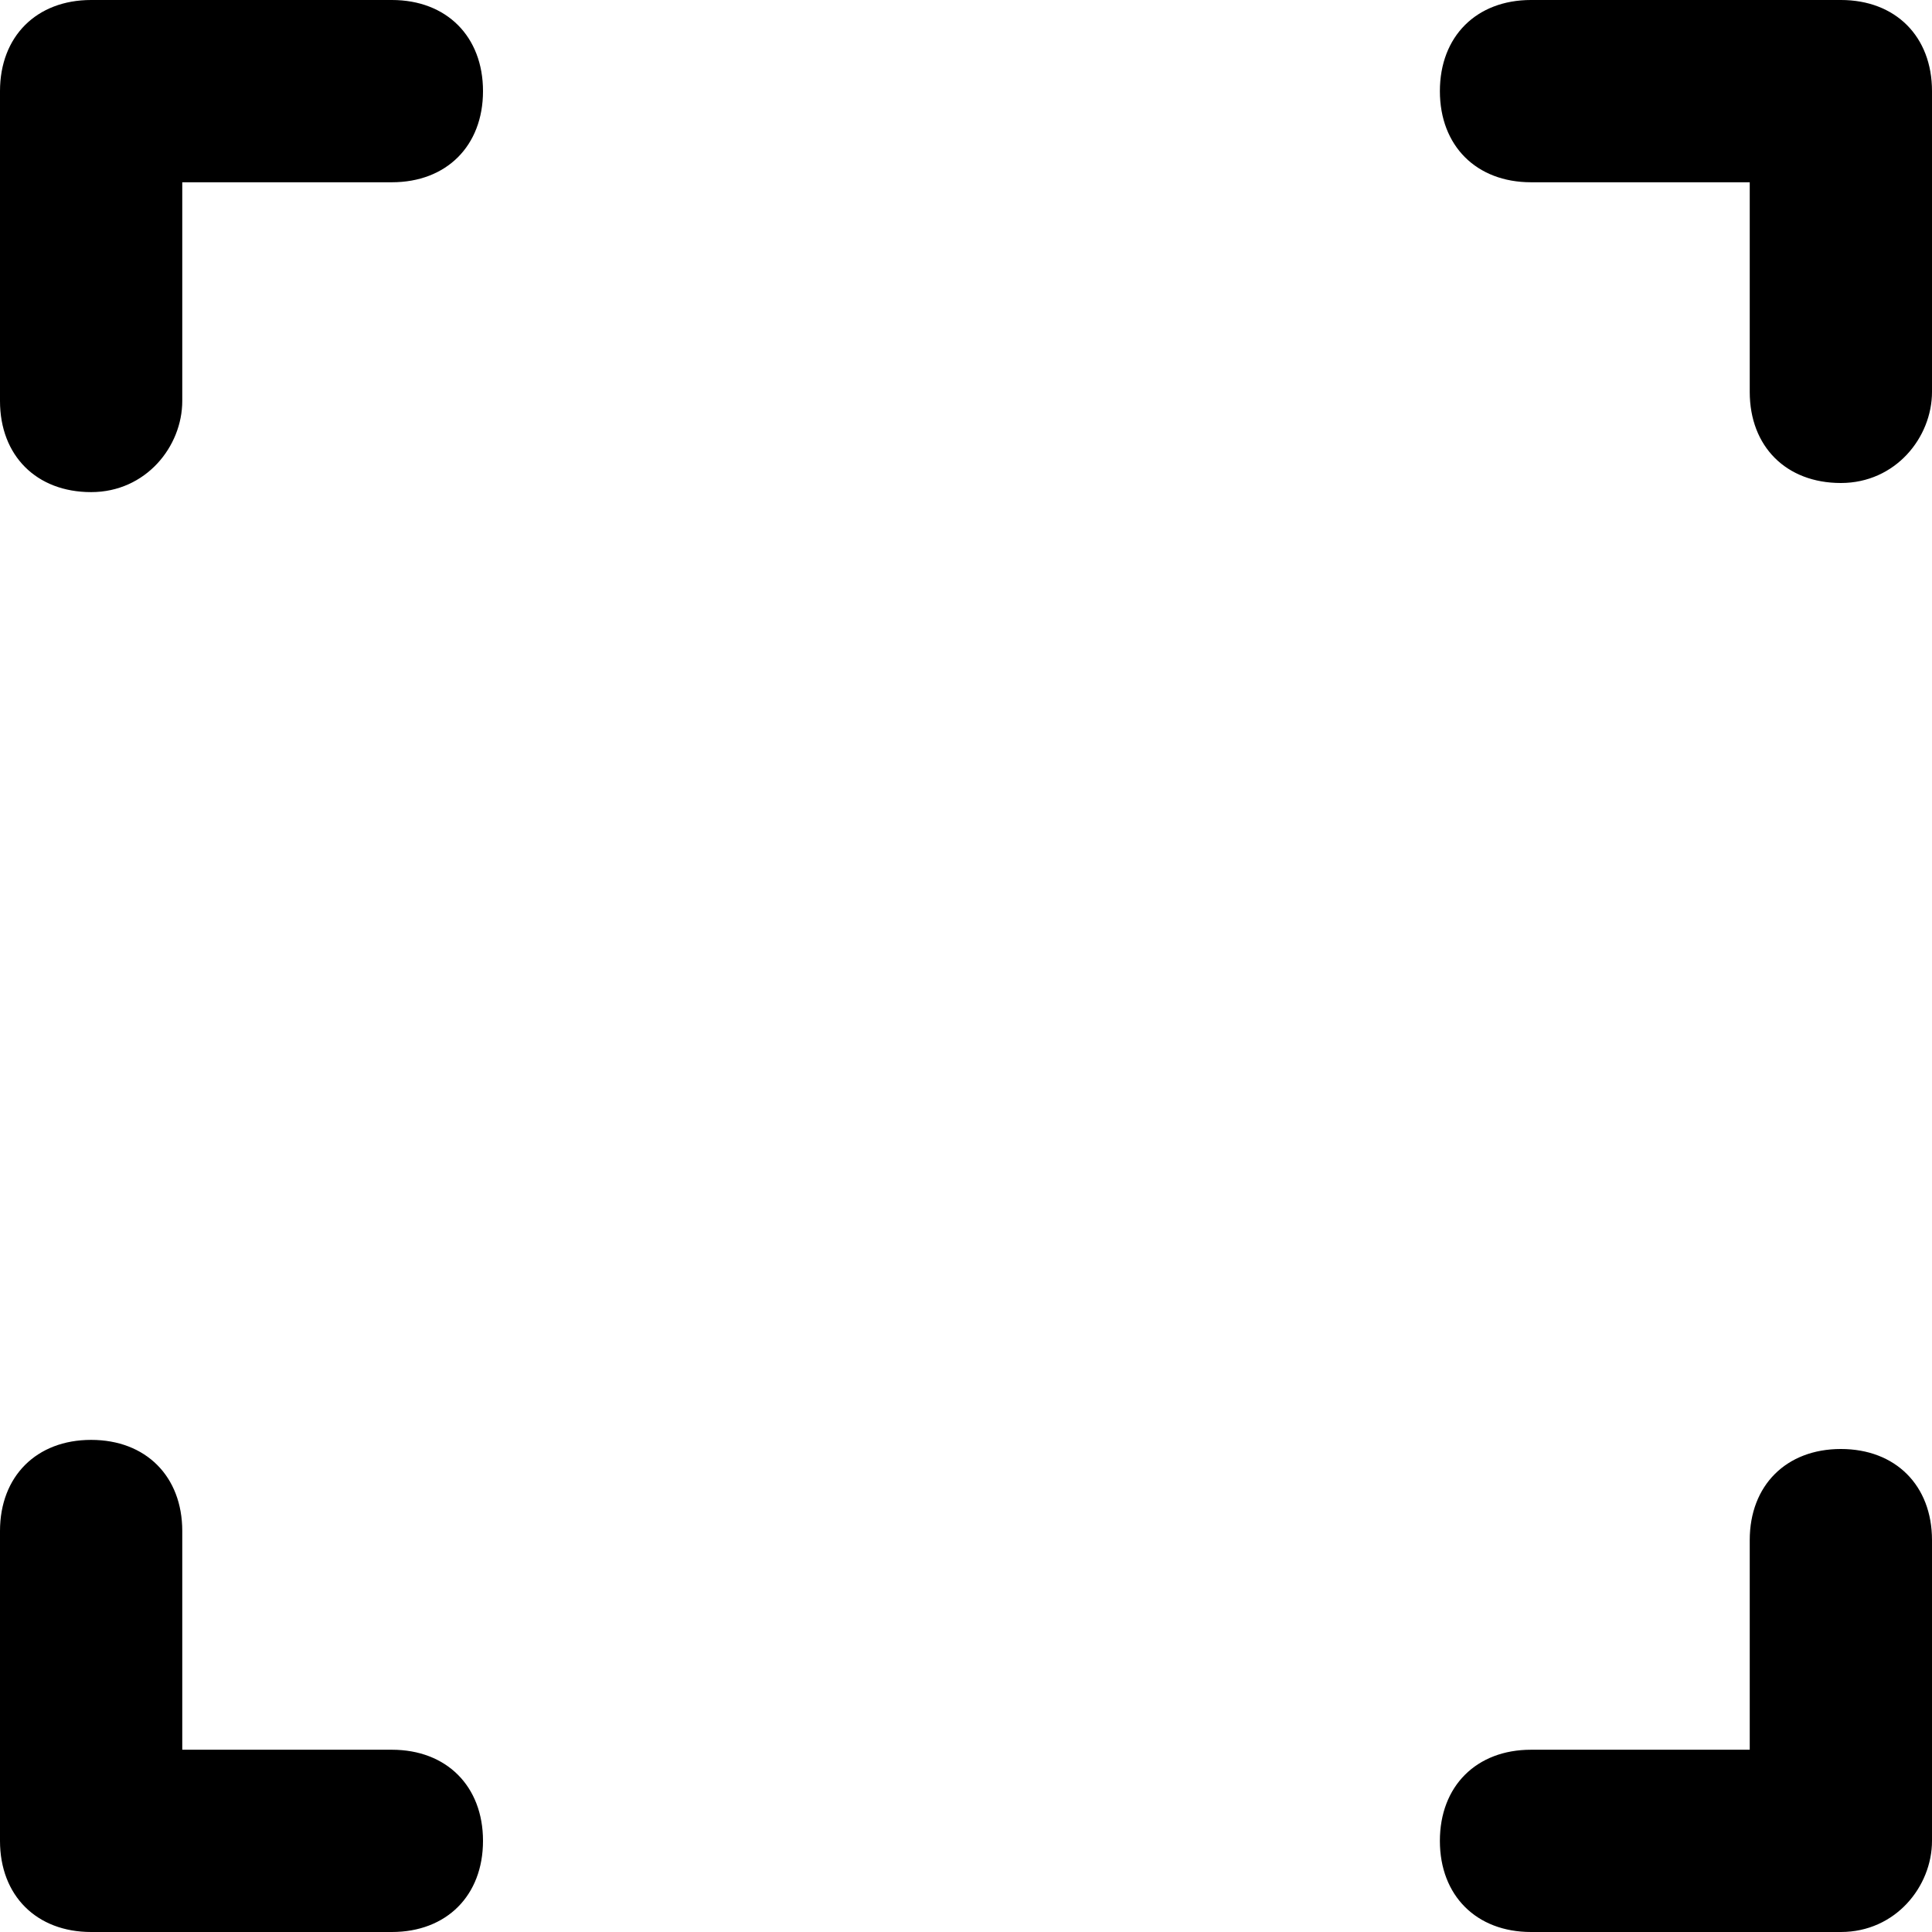 <svg xmlns="http://www.w3.org/2000/svg" xmlns:xlink="http://www.w3.org/1999/xlink" x="0px" y="0px"
	 viewBox="0 0 21.2 21.2" enable-background="new 0 0 21.2 21.2" xml:space="preserve">
<path d="M20.2,21.2h-3.4c-0.6,0-1-0.4-1-1s0.4-1,1-1h2.4v-2.3c0-0.6,0.4-1,1-1s1,0.4,1,1v3.3
	C21.2,20.7,20.8,21.2,20.2,21.2z M4.3,21.2H1c-0.6,0-1-0.4-1-1v-3.4c0-0.6,0.4-1,1-1s1,0.4,1,1v2.4h2.3c0.6,0,1,0.4,1,1
	S4.9,21.2,4.3,21.2z M1,5.4c-0.6,0-1-0.4-1-1V1c0-0.6,0.4-1,1-1h3.3c0.6,0,1,0.4,1,1s-0.4,1-1,1H2v2.4C2,4.9,1.6,5.4,1,5.4z
	 M20.2,5.3c-0.6,0-1-0.4-1-1V2h-2.4c-0.6,0-1-0.4-1-1s0.4-1,1-1h3.4c0.6,0,1,0.4,1,1v3.3C21.2,4.8,20.8,5.3,20.2,5.3z"/>
</svg>
